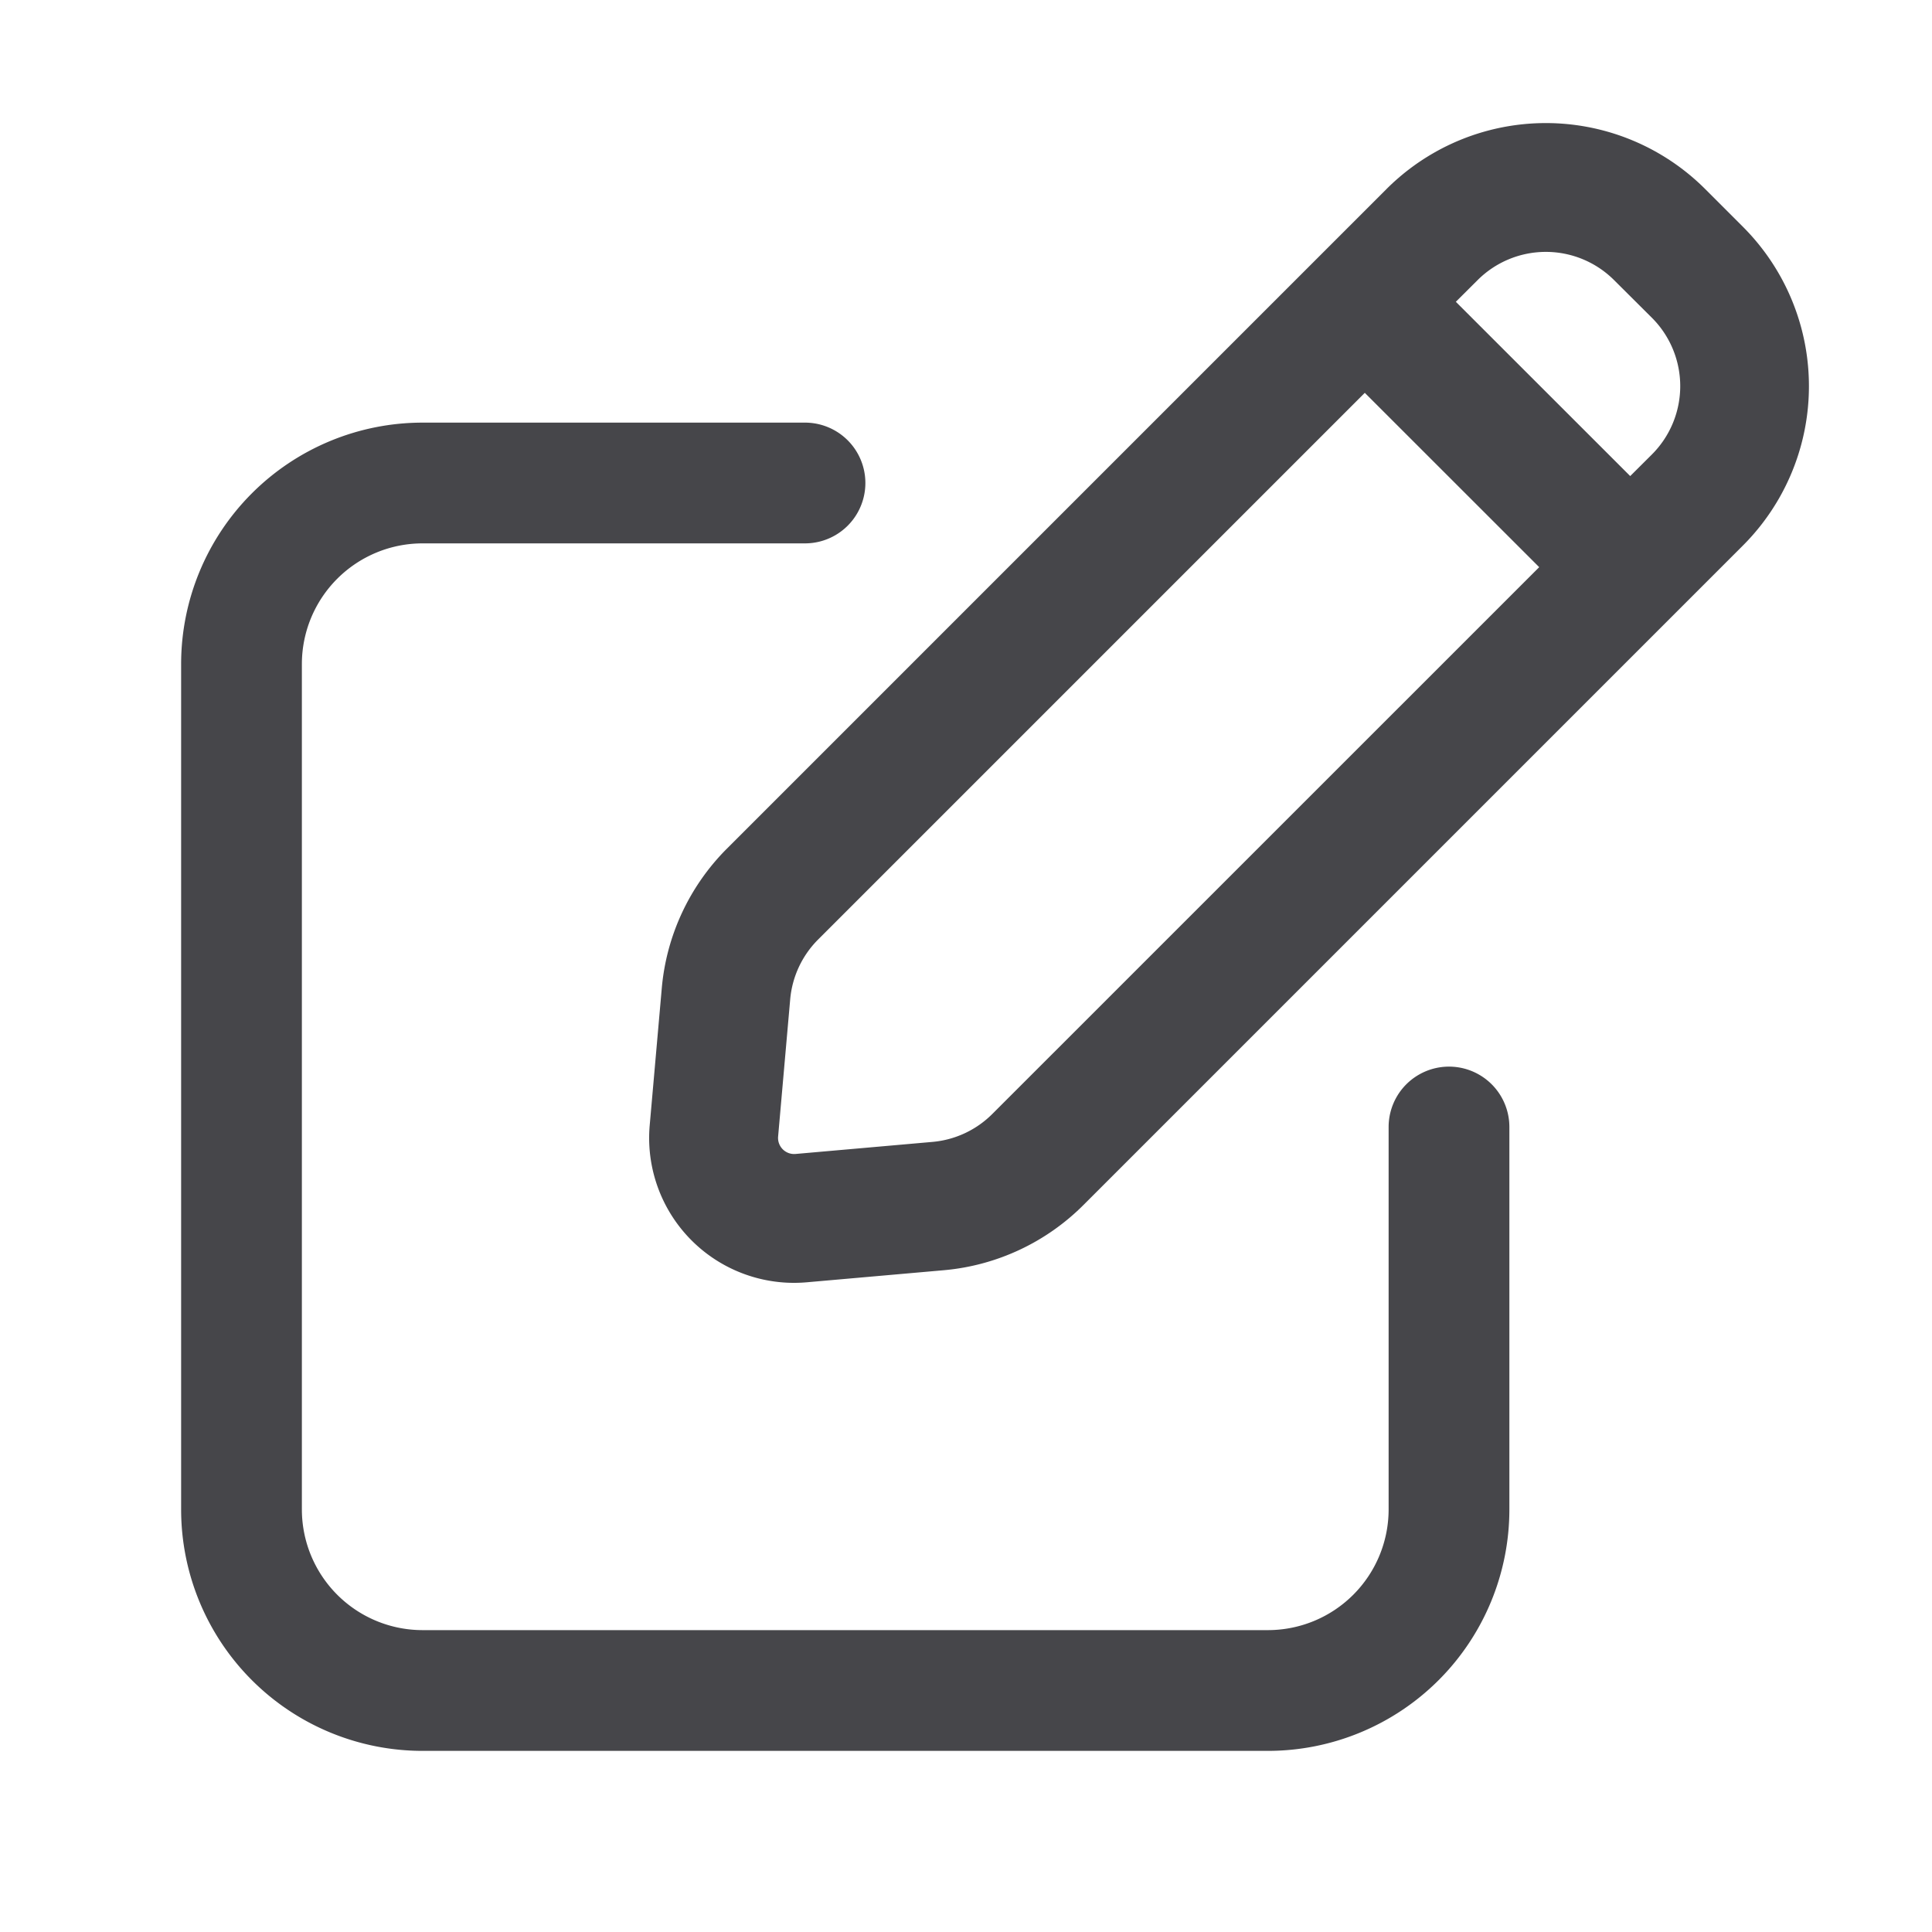 <svg xmlns="http://www.w3.org/2000/svg" fill="none" viewBox="0 0 24 24"><path fill="#46464A" fill-rule="evenodd" d="M21.651 2.817a2.8 2.8 0 0 1 0 3.96l-8.192 8.192a2.8 2.8 0 0 1-1.733.81l-1.703.15a1.8 1.8 0 0 1-1.952-1.952l.15-1.703a2.8 2.8 0 0 1 .81-1.733l8.192-8.192a2.8 2.8 0 0 1 3.96 0l.468.468Zm-1.13 2.828a1.2 1.2 0 0 0 0-1.697l-.47-.468a1.2 1.2 0 0 0-1.696 0l-.27.269 2.166 2.165.27-.269Zm-1.401 1.4L16.954 4.88l-6.792 6.792a1.2 1.2 0 0 0-.346.743l-.15 1.703a.2.2 0 0 0 .216.217l1.703-.15a1.2 1.2 0 0 0 .743-.348l6.792-6.791ZM3.75 8.25a1.5 1.5 0 0 1 1.5-1.5H10a.75.75 0 0 0 0-1.5H5.25a3 3 0 0 0-3 3v10.5a3 3 0 0 0 3 3h10.5a3 3 0 0 0 3-3V14a.75.75 0 0 0-1.5 0v4.75a1.5 1.5 0 0 1-1.5 1.5H5.25a1.5 1.5 0 0 1-1.5-1.5V8.25Z" clip-rule="evenodd"/></svg>